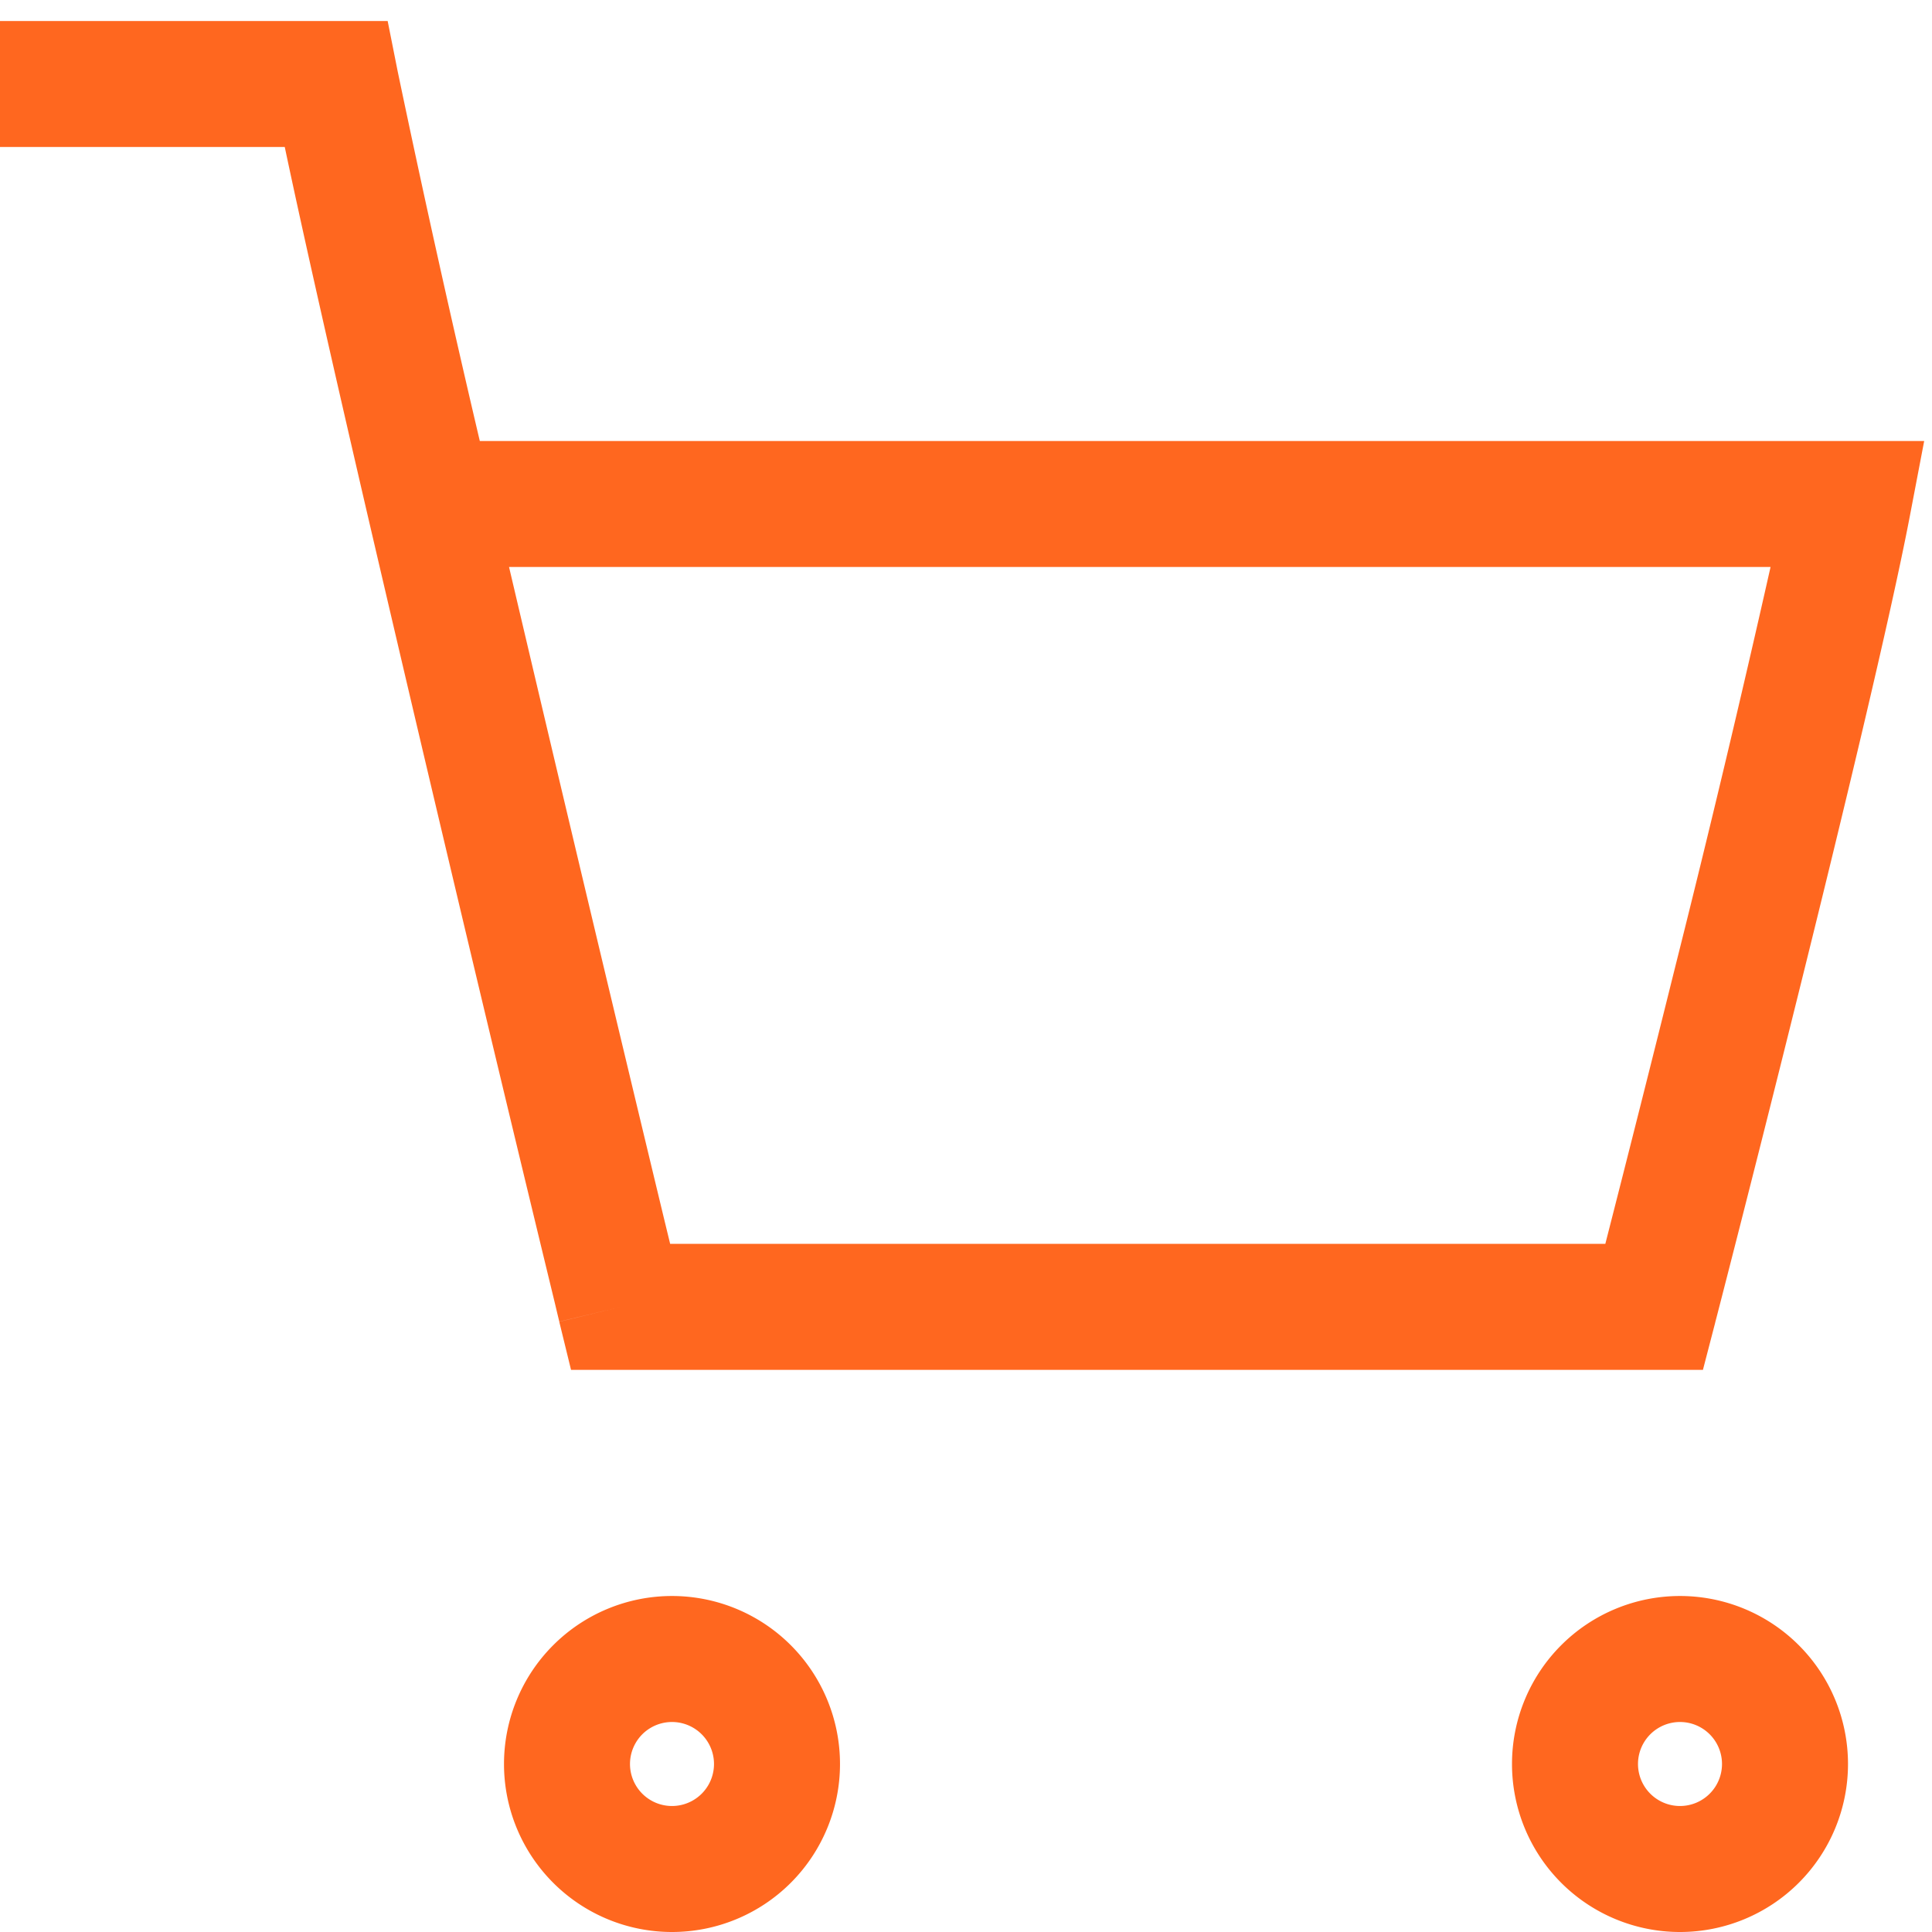 <svg width="23" height="23" fill="none" xmlns="http://www.w3.org/2000/svg"><path fill-rule="evenodd" clip-rule="evenodd" d="M0 1.75h3.39c.234 1.108.597 2.705.995 4.42a1031.083 1031.083 0 002.061 8.685l.157.648.041.172.011.045.003.011v.003l.73-.176-.73.177.14.573h.59v-.75.75h12.885l.146-.562-.727-.188.727.188v-.002l.001-.004.004-.015.016-.061.06-.233a452.38 452.38 0 00.905-3.583c.519-2.087 1.101-4.499 1.332-5.708l.17-.89H5.712A180.997 180.997 0 014.735.853L4.615.25H0v1.5zm7.983 13.058h-.005l-.074-.305A1429.431 1429.431 0 016.06 6.75h15.018a195.99 195.99 0 01-1.129 4.736 508.422 508.422 0 01-.838 3.322H7.983zM8 21.5a.5.5 0 100-1 .5.5 0 000 1zm2-.5a2 2 0 11-4 0 2 2 0 014 0zm10 .5a.5.5 0 100-1 .5.5 0 000 1zm2-.5a2 2 0 11-4 0 2 2 0 014 0z" fill="#FF671F"/></svg>